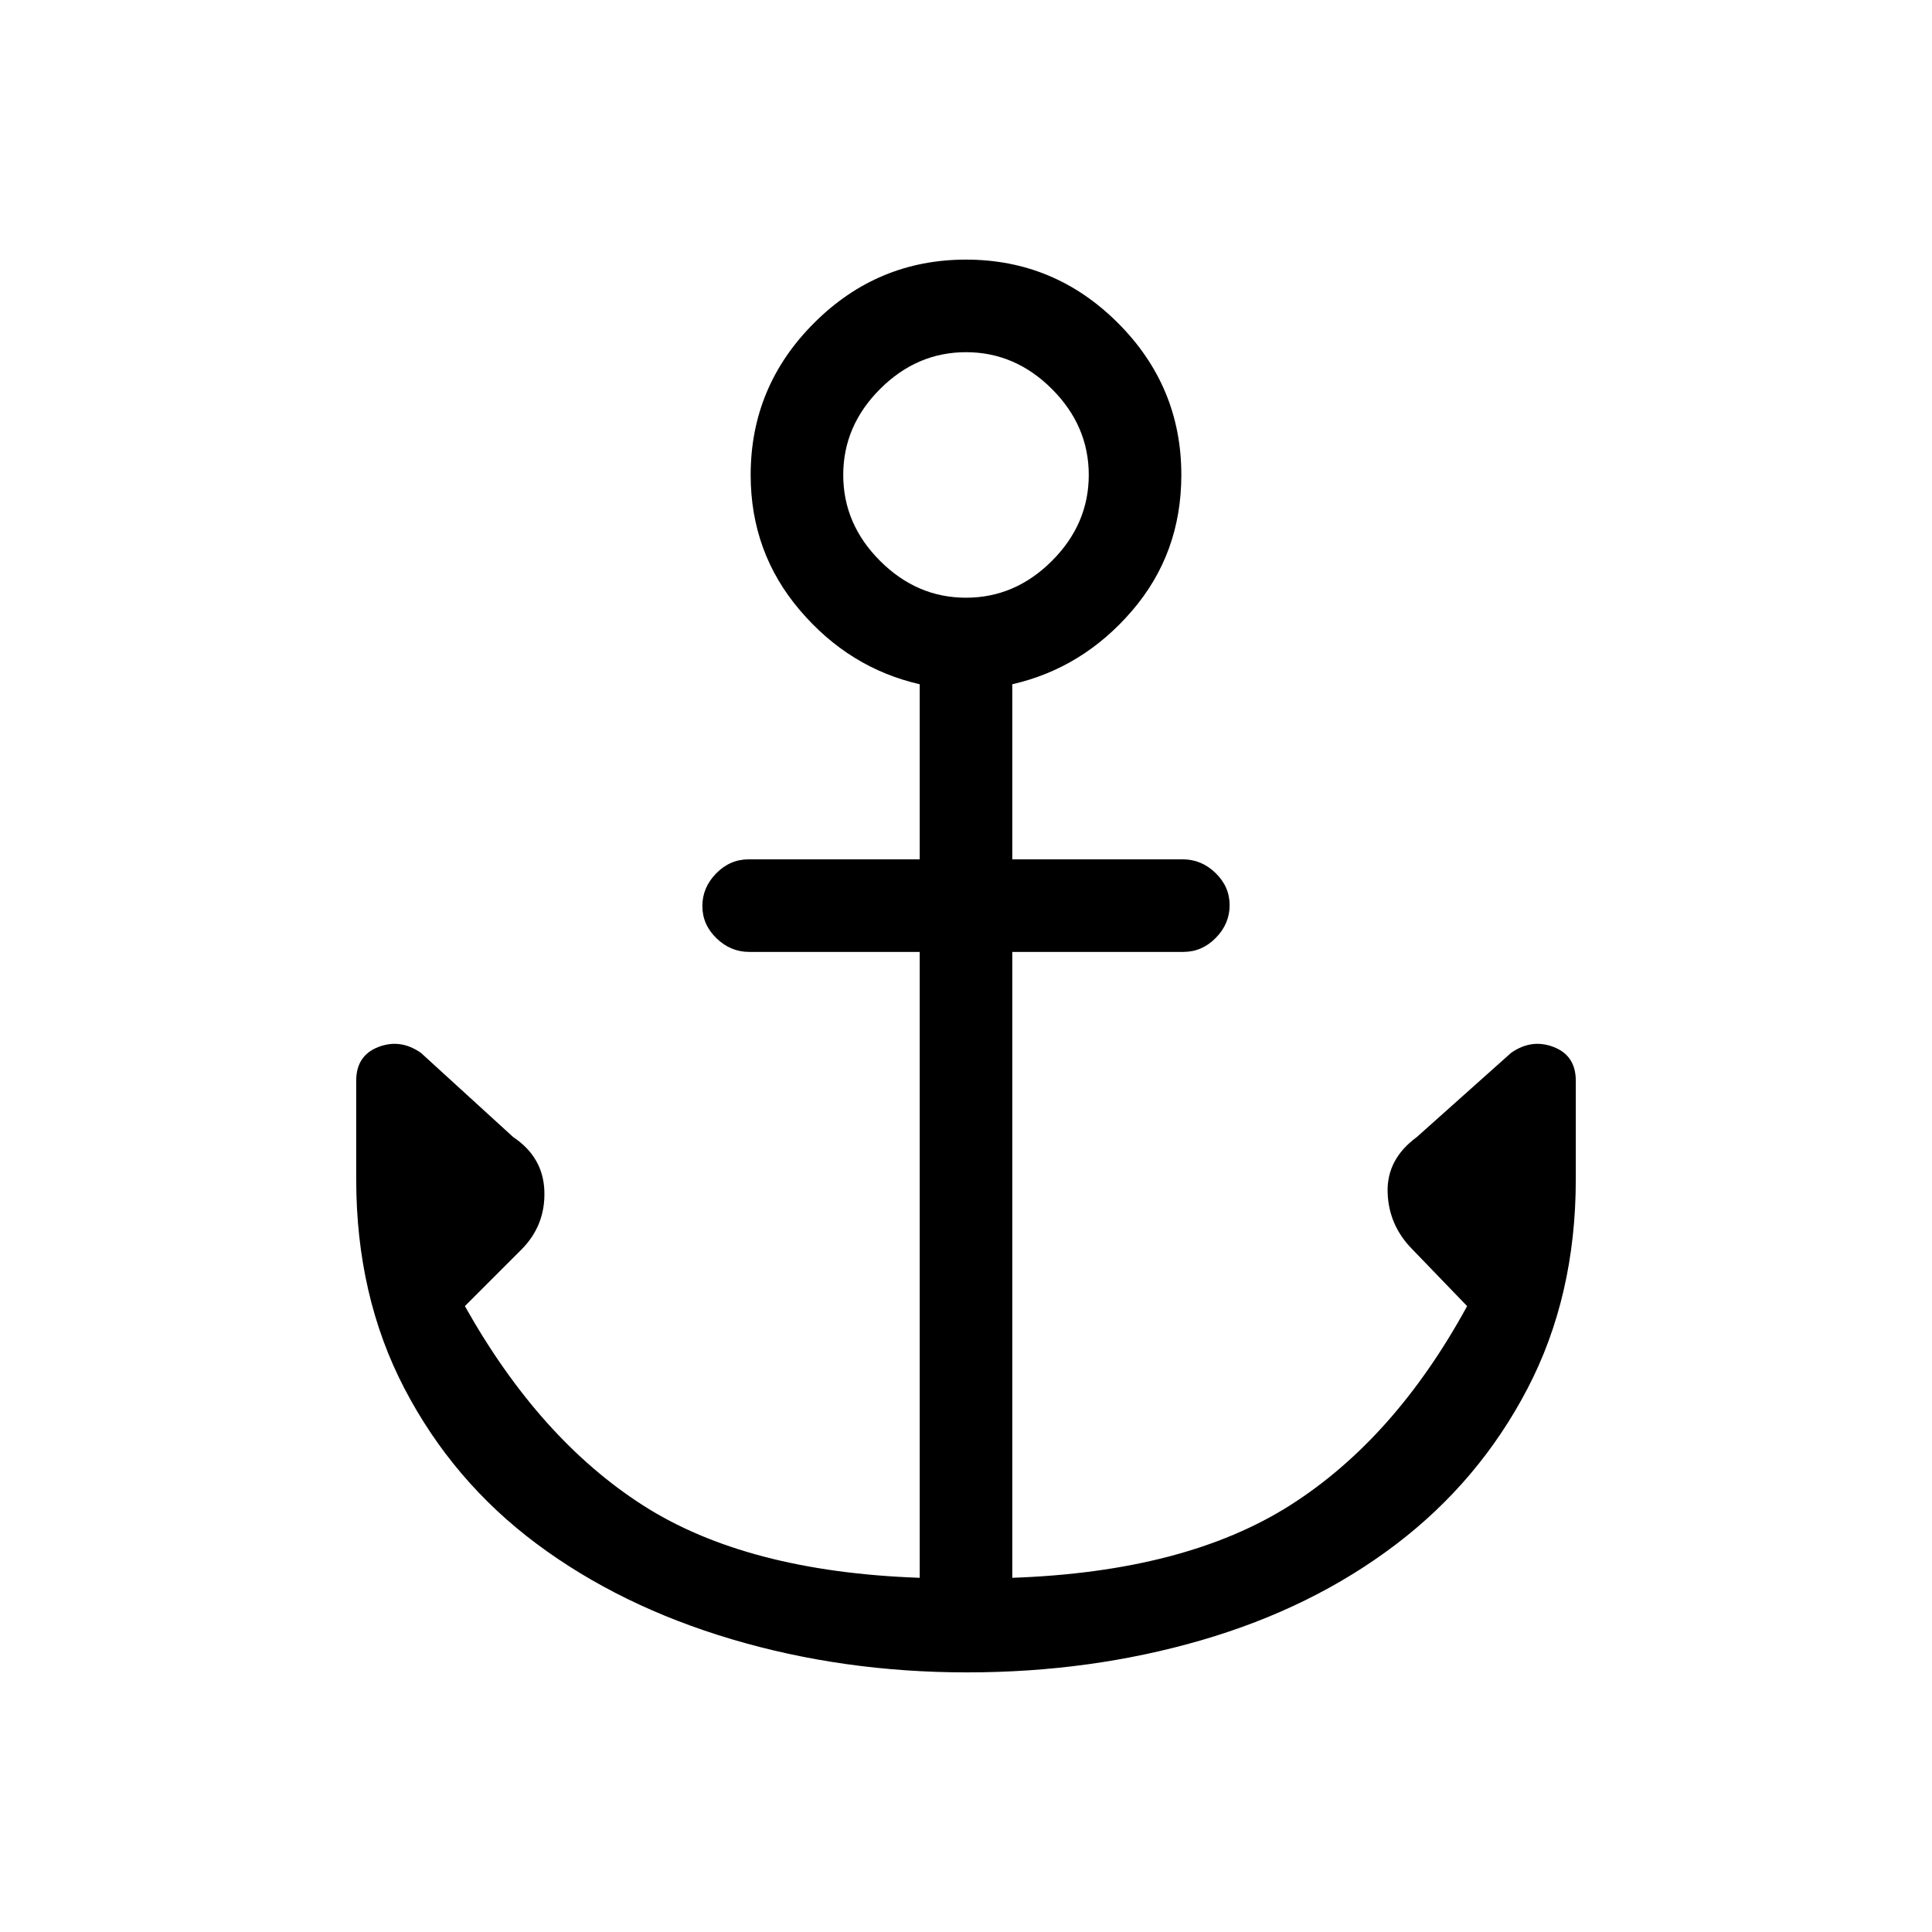 <svg xmlns="http://www.w3.org/2000/svg" height="20" viewBox="0 -960 960 960" width="20"><path d="M480.5-129q-61.5 0-117-16.5t-97-47.5Q225-224 201-270t-24-104v-49q0-12.5 11-16.75t21.21 2.96L255-395q15 10 15.5 27T259-339l-28 28q37 66 88.5 99T457-176v-311h-84.75q-9.25 0-16.25-6.79t-7-16q0-9.21 6.85-16.21t16.15-7h85v-87q-35-8-59.5-36.72T373-724q0-44 31.5-75.5T480-831q44 0 75.5 31.5T587-724q0 39-24.5 67.5T503-620v87h84.75q9.25 0 16.25 6.79t7 16q0 9.21-6.85 16.21T588-487h-85v311q86-3 138-36t88-99l-27-28q-12-12-12.5-28.5T704-395l46.79-41.79Q761-444 772-439.75T783-423v49q0 58-24 104t-65.5 77.5Q652-161 597-145t-116.5 16Zm-.5-534q24.4 0 42.7-18.3Q541-699.6 541-724q0-24.4-18.3-42.7Q504.4-785 480-785q-24.4 0-42.7 18.3Q419-748.4 419-724q0 24.4 18.3 42.7Q455.6-663 480-663Z"/></svg>
